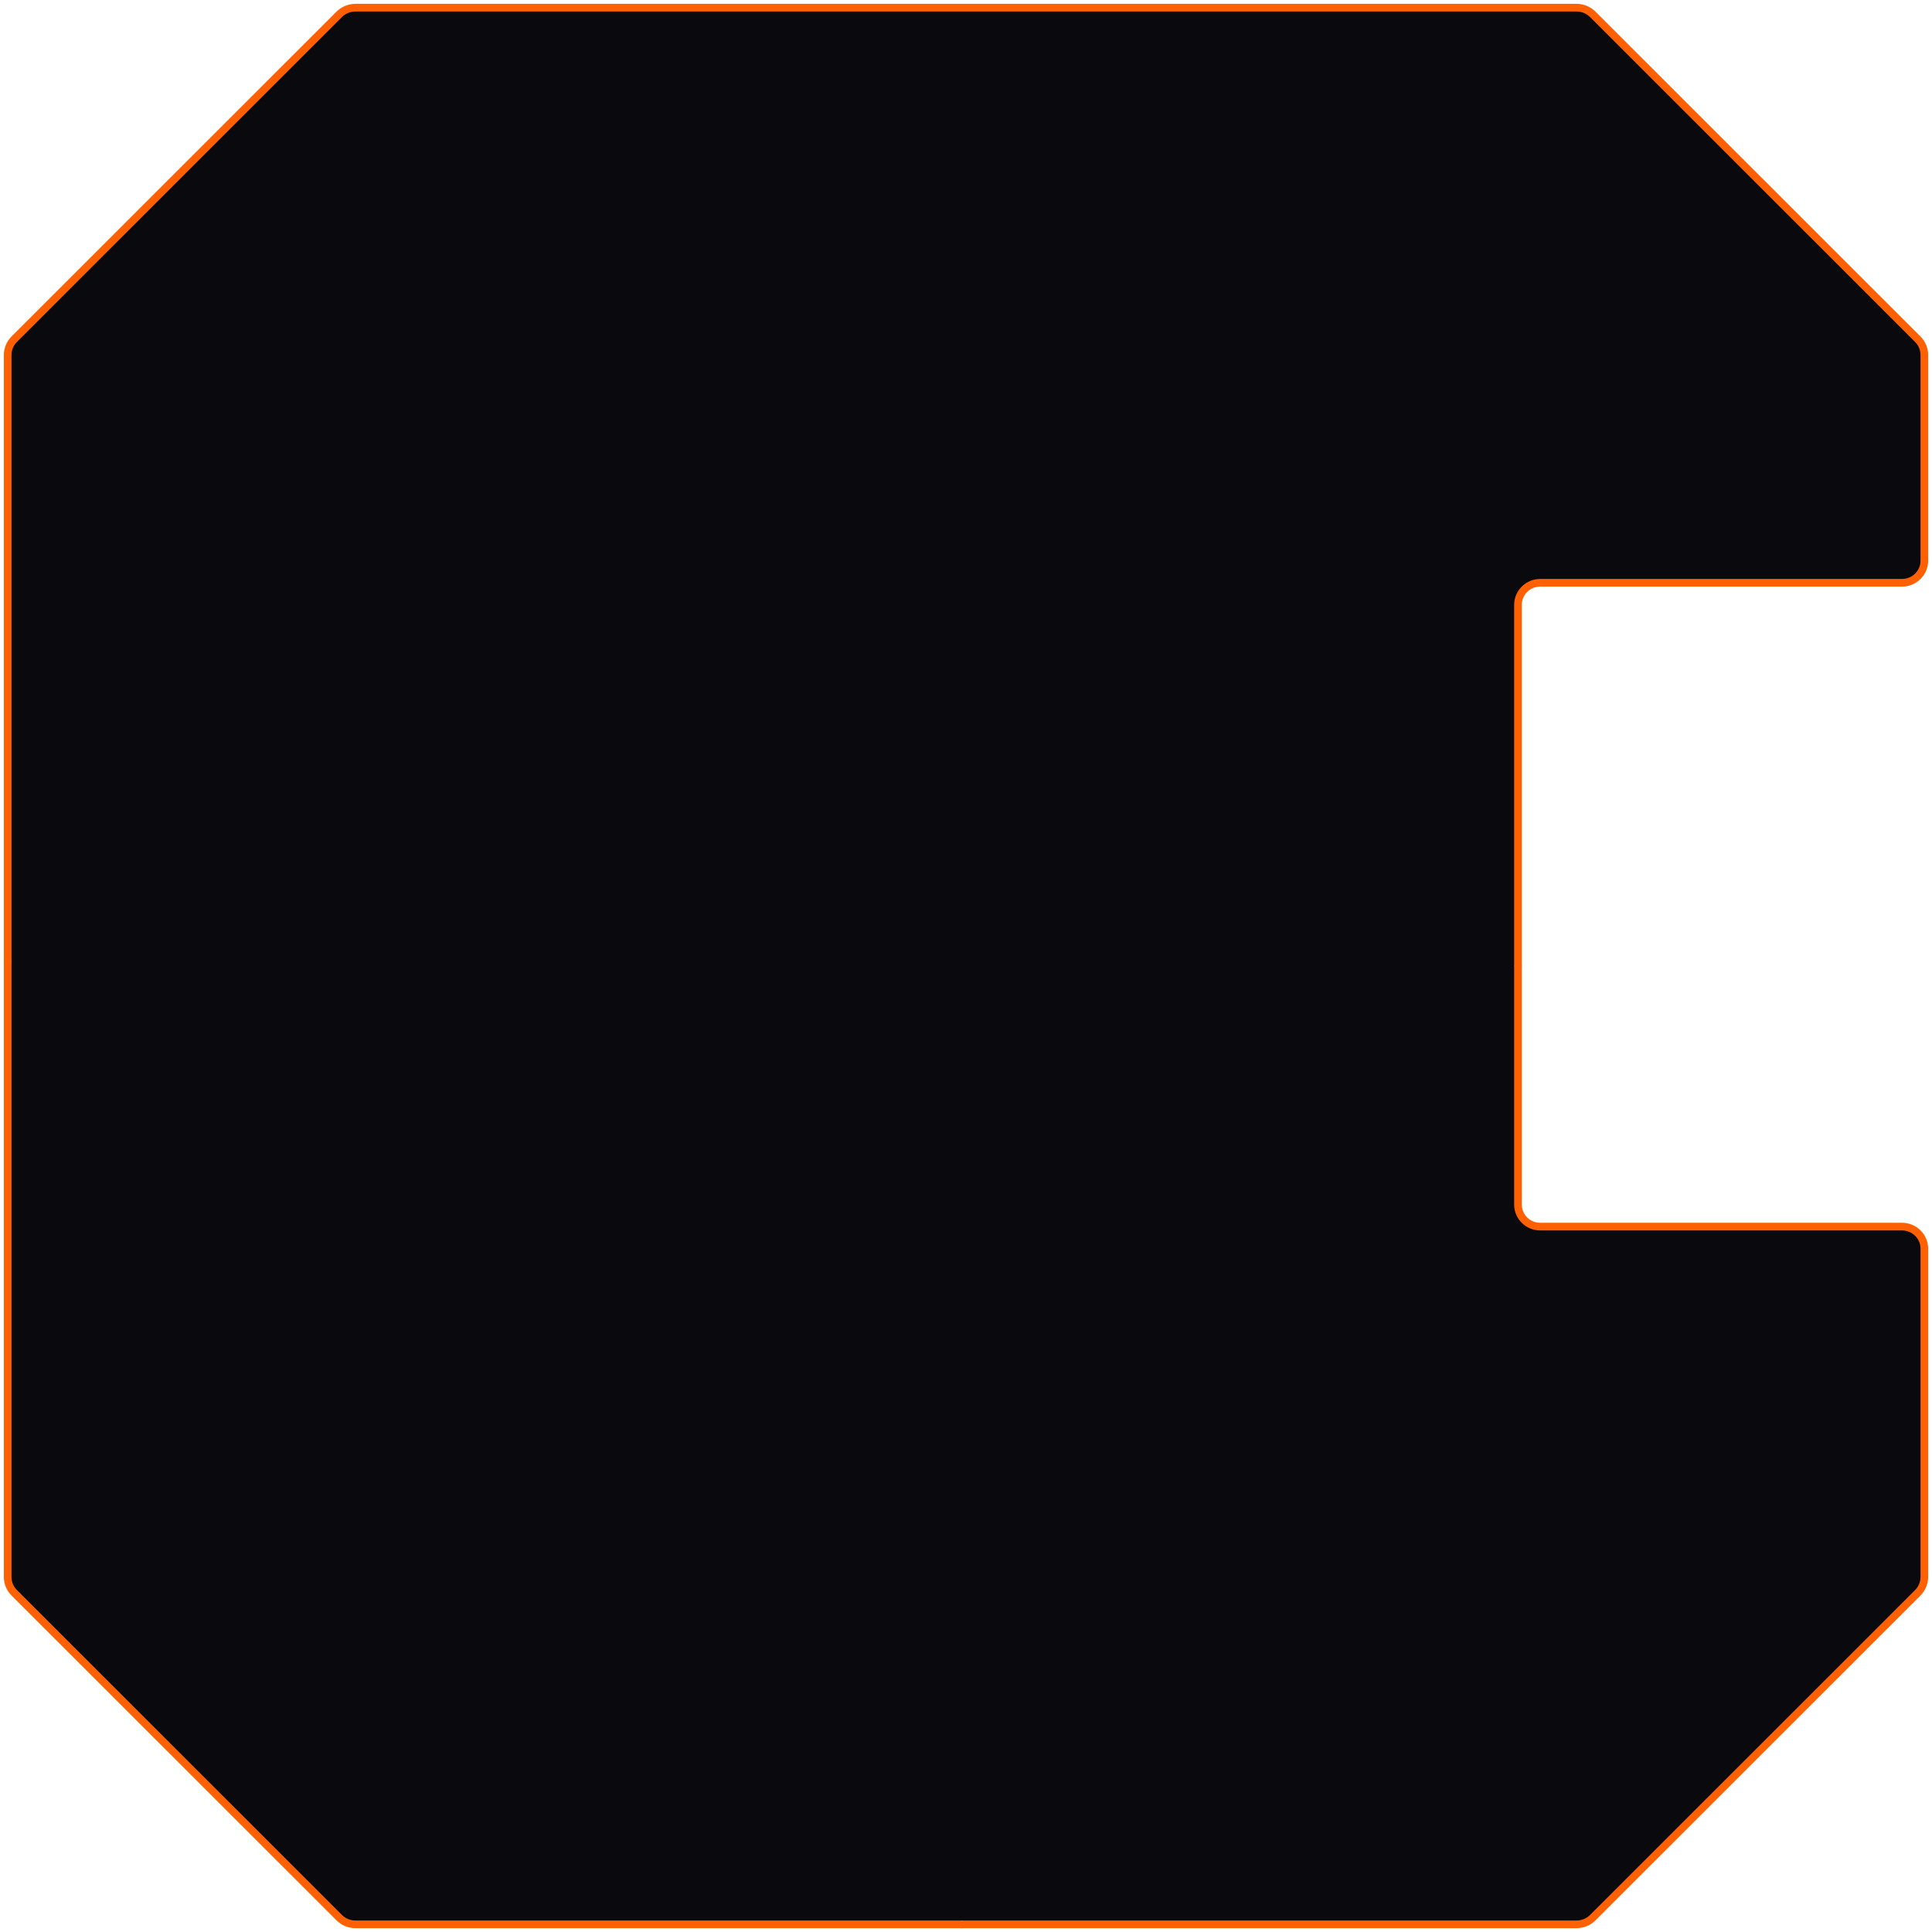 <svg width="252" height="252" viewBox="0 0 252 252" fill="none" xmlns="http://www.w3.org/2000/svg">
<path d="M1 46.311C1 45.534 1.31 44.789 1.863 44.236L44.239 1.878C44.801 1.316 45.568 1 46.367 1H205.633C206.432 1 207.199 1.316 207.761 1.878L250.137 44.236C250.69 44.789 251 45.534 251 46.311V73.141C251 74.728 249.697 76.013 248.091 76.013L200.906 76.014C199.299 76.014 197.997 77.3 197.997 78.886V157.041C197.997 158.627 199.299 159.913 200.906 159.913H248.091C249.697 159.913 251 161.199 251 162.785V205.581C251 206.358 250.69 207.103 250.137 207.656L207.761 250.014C207.199 250.576 206.432 250.892 205.633 250.892H46.367C45.568 250.892 44.801 250.576 44.239 250.014L1.863 207.656C1.31 207.103 1 206.358 1 205.581V46.311Z" fill="#09090E"/>
<path d="M1 125.615V46.311C1 45.534 1.31 44.789 1.863 44.236L44.239 1.878C44.801 1.316 45.568 1 46.367 1H205.633C206.432 1 207.199 1.316 207.761 1.878L250.137 44.236C250.69 44.789 251 45.534 251 46.311V73.141C251 74.728 249.697 76.013 248.09 76.013L200.906 76.014C199.299 76.014 197.997 77.3 197.997 78.886V126.054" stroke="#FF6001"/>
<path d="M125.367 251H205.632C206.432 251 207.198 250.684 207.76 250.122L250.137 207.764C250.69 207.211 251 206.466 251 205.689V162.866C251 161.279 249.697 159.993 248.09 159.993L200.906 159.993C199.299 159.993 197.997 158.707 197.997 157.121V125.946" stroke="#FF6001"/>
<path d="M125.633 251H46.367C45.568 251 44.801 250.684 44.239 250.122L1.863 207.764C1.31 207.211 1 206.466 1 205.689V125.385" stroke="#FF6001"/>
</svg>
